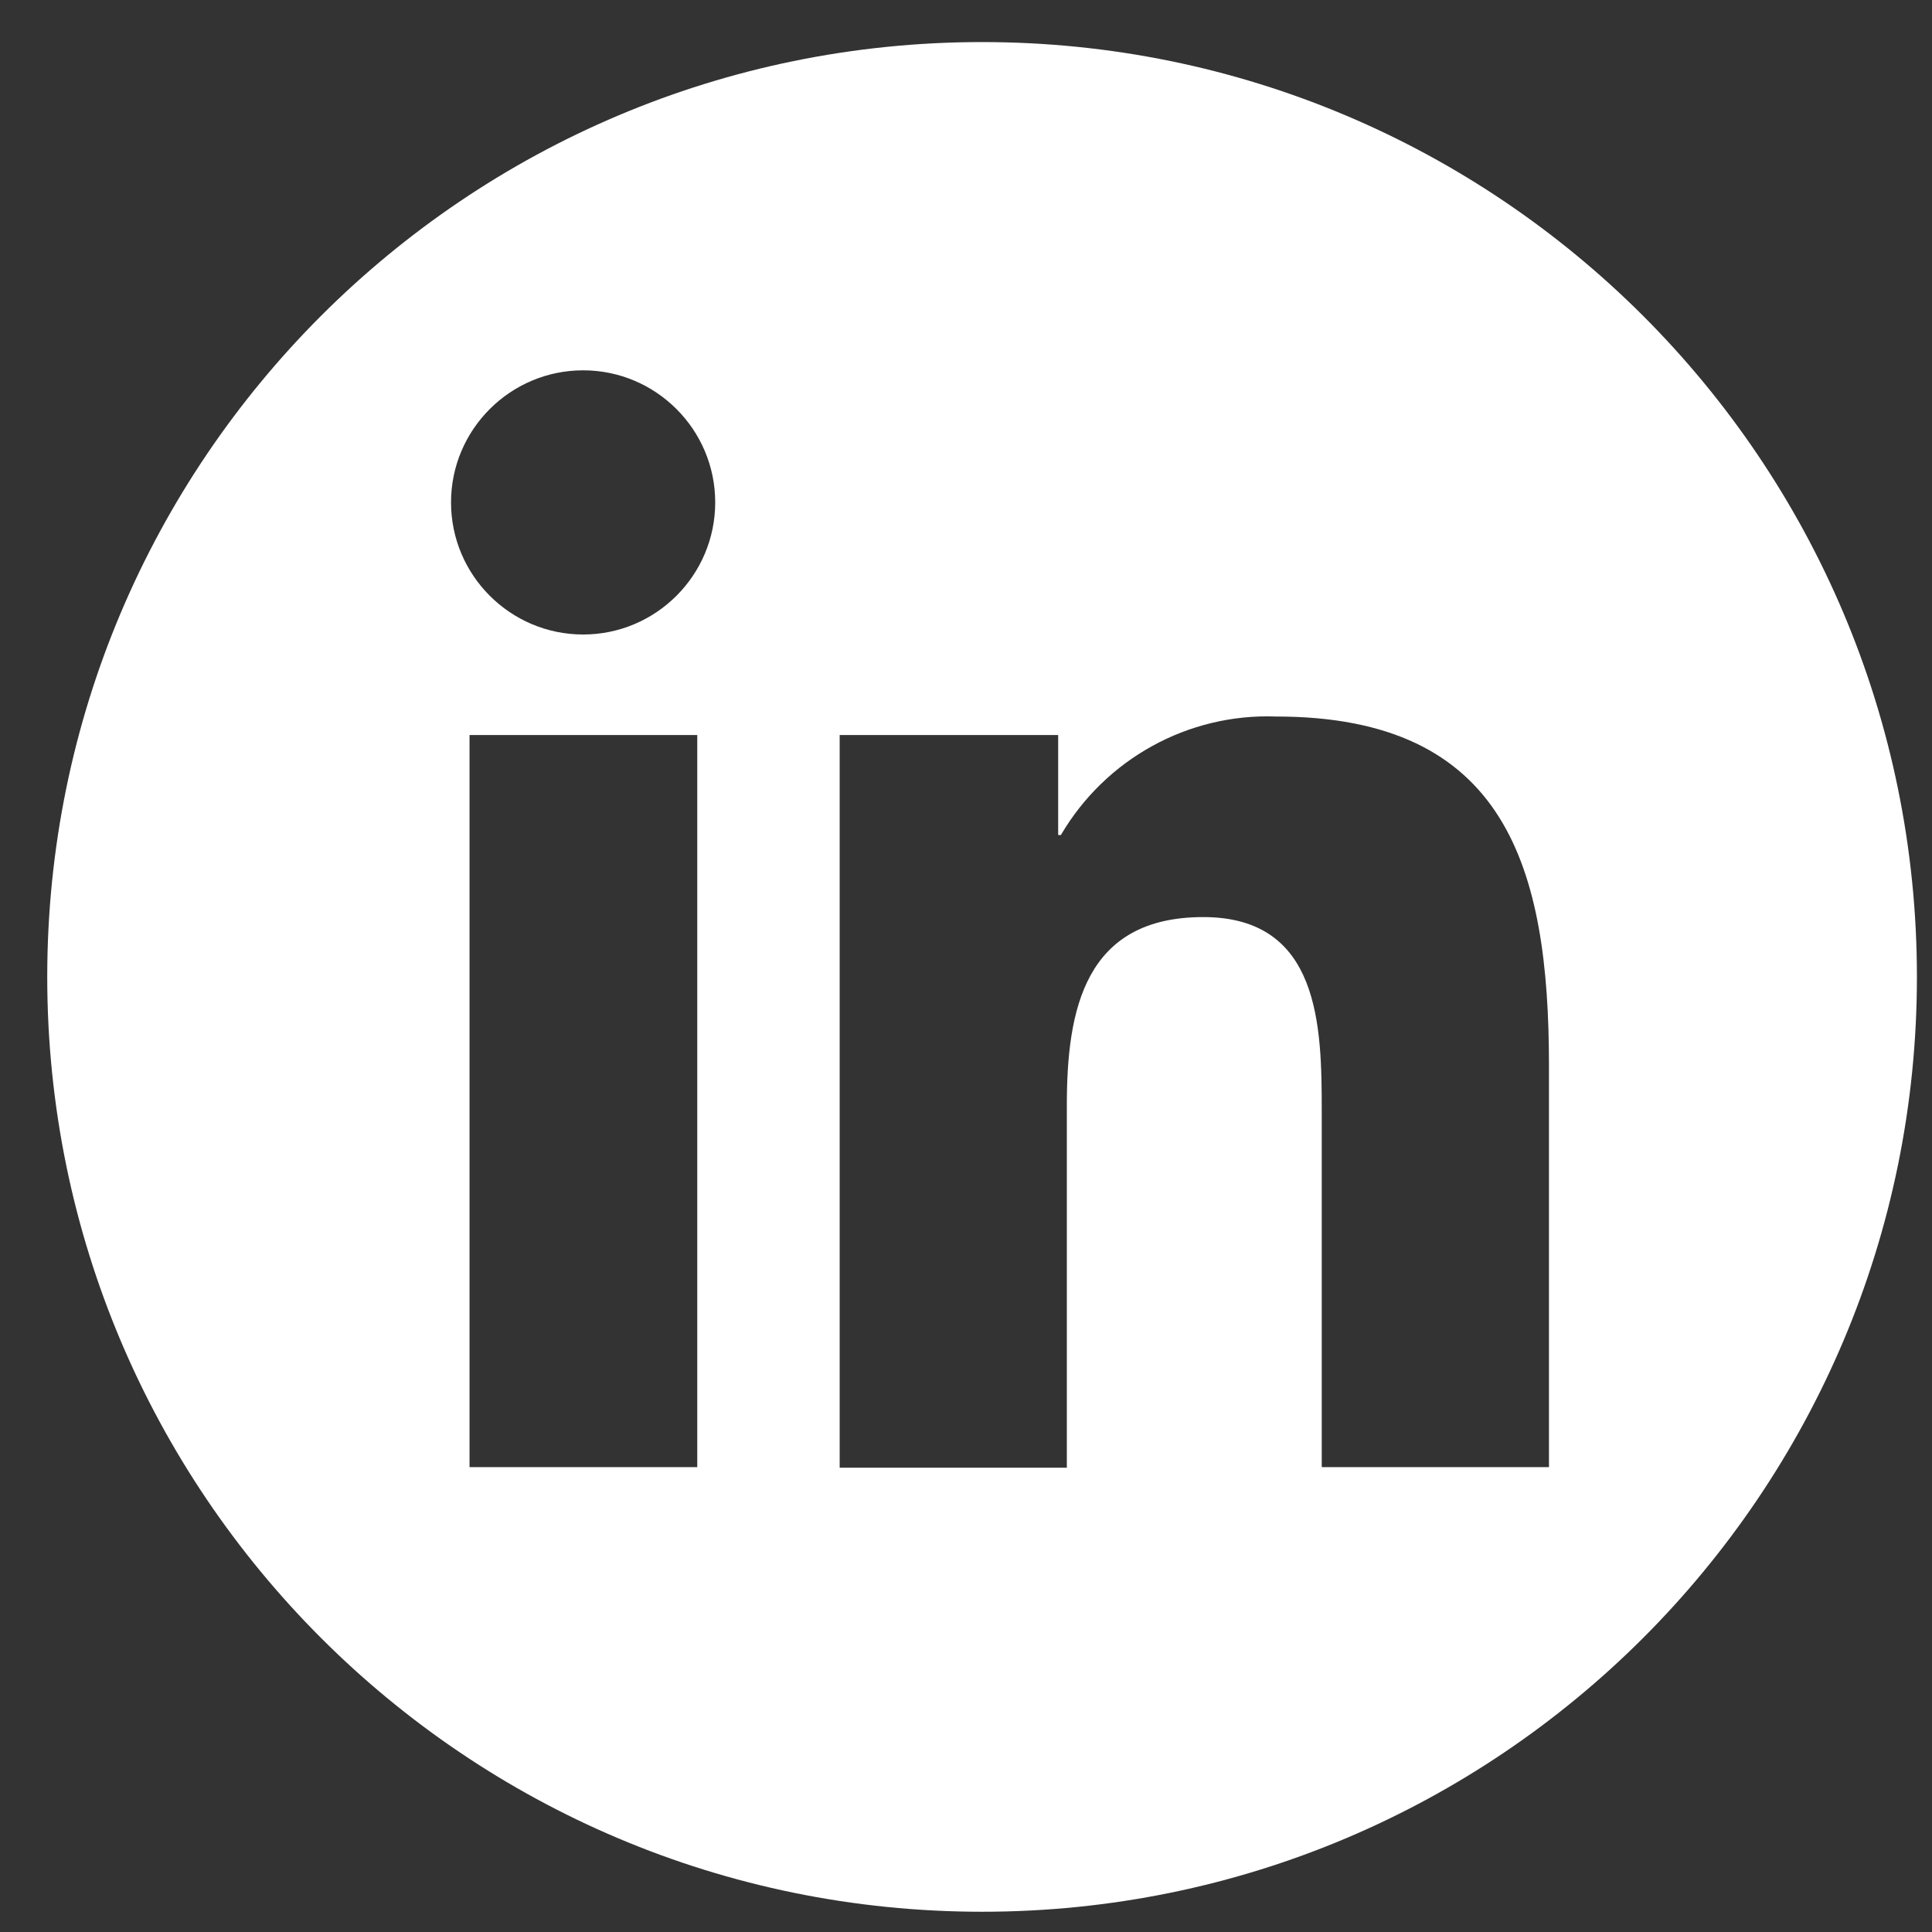 <svg width="31" height="31" viewBox="0 0 31 31" fill="none" xmlns="http://www.w3.org/2000/svg">
<rect x="0" y="0" width="31" height="31" fill="#333333" stroke="none"/>
<path d="M15.758 0.675C7.473 0.675 0.758 7.39 0.758 15.675C0.758 23.96 7.473 30.675 15.758 30.675C24.043 30.675 30.758 23.96 30.758 15.675C30.758 7.39 24.043 0.675 15.758 0.675ZM11.188 23.541H7.534V11.794H11.188V23.541ZM9.357 10.181C8.188 10.181 7.237 9.23 7.237 8.061C7.237 6.893 8.188 5.942 9.357 5.942C10.525 5.942 11.476 6.893 11.476 8.061C11.476 9.23 10.525 10.181 9.357 10.181ZM24.854 23.541H21.208V17.829C21.208 16.468 21.182 14.715 19.307 14.715C17.406 14.715 17.118 16.198 17.118 17.733V23.55H13.473V11.794H16.979V13.399H17.022C17.738 12.178 19.063 11.445 20.476 11.497C24.174 11.497 24.854 13.931 24.854 17.096V23.541Z" fill="white"/>
</svg>
